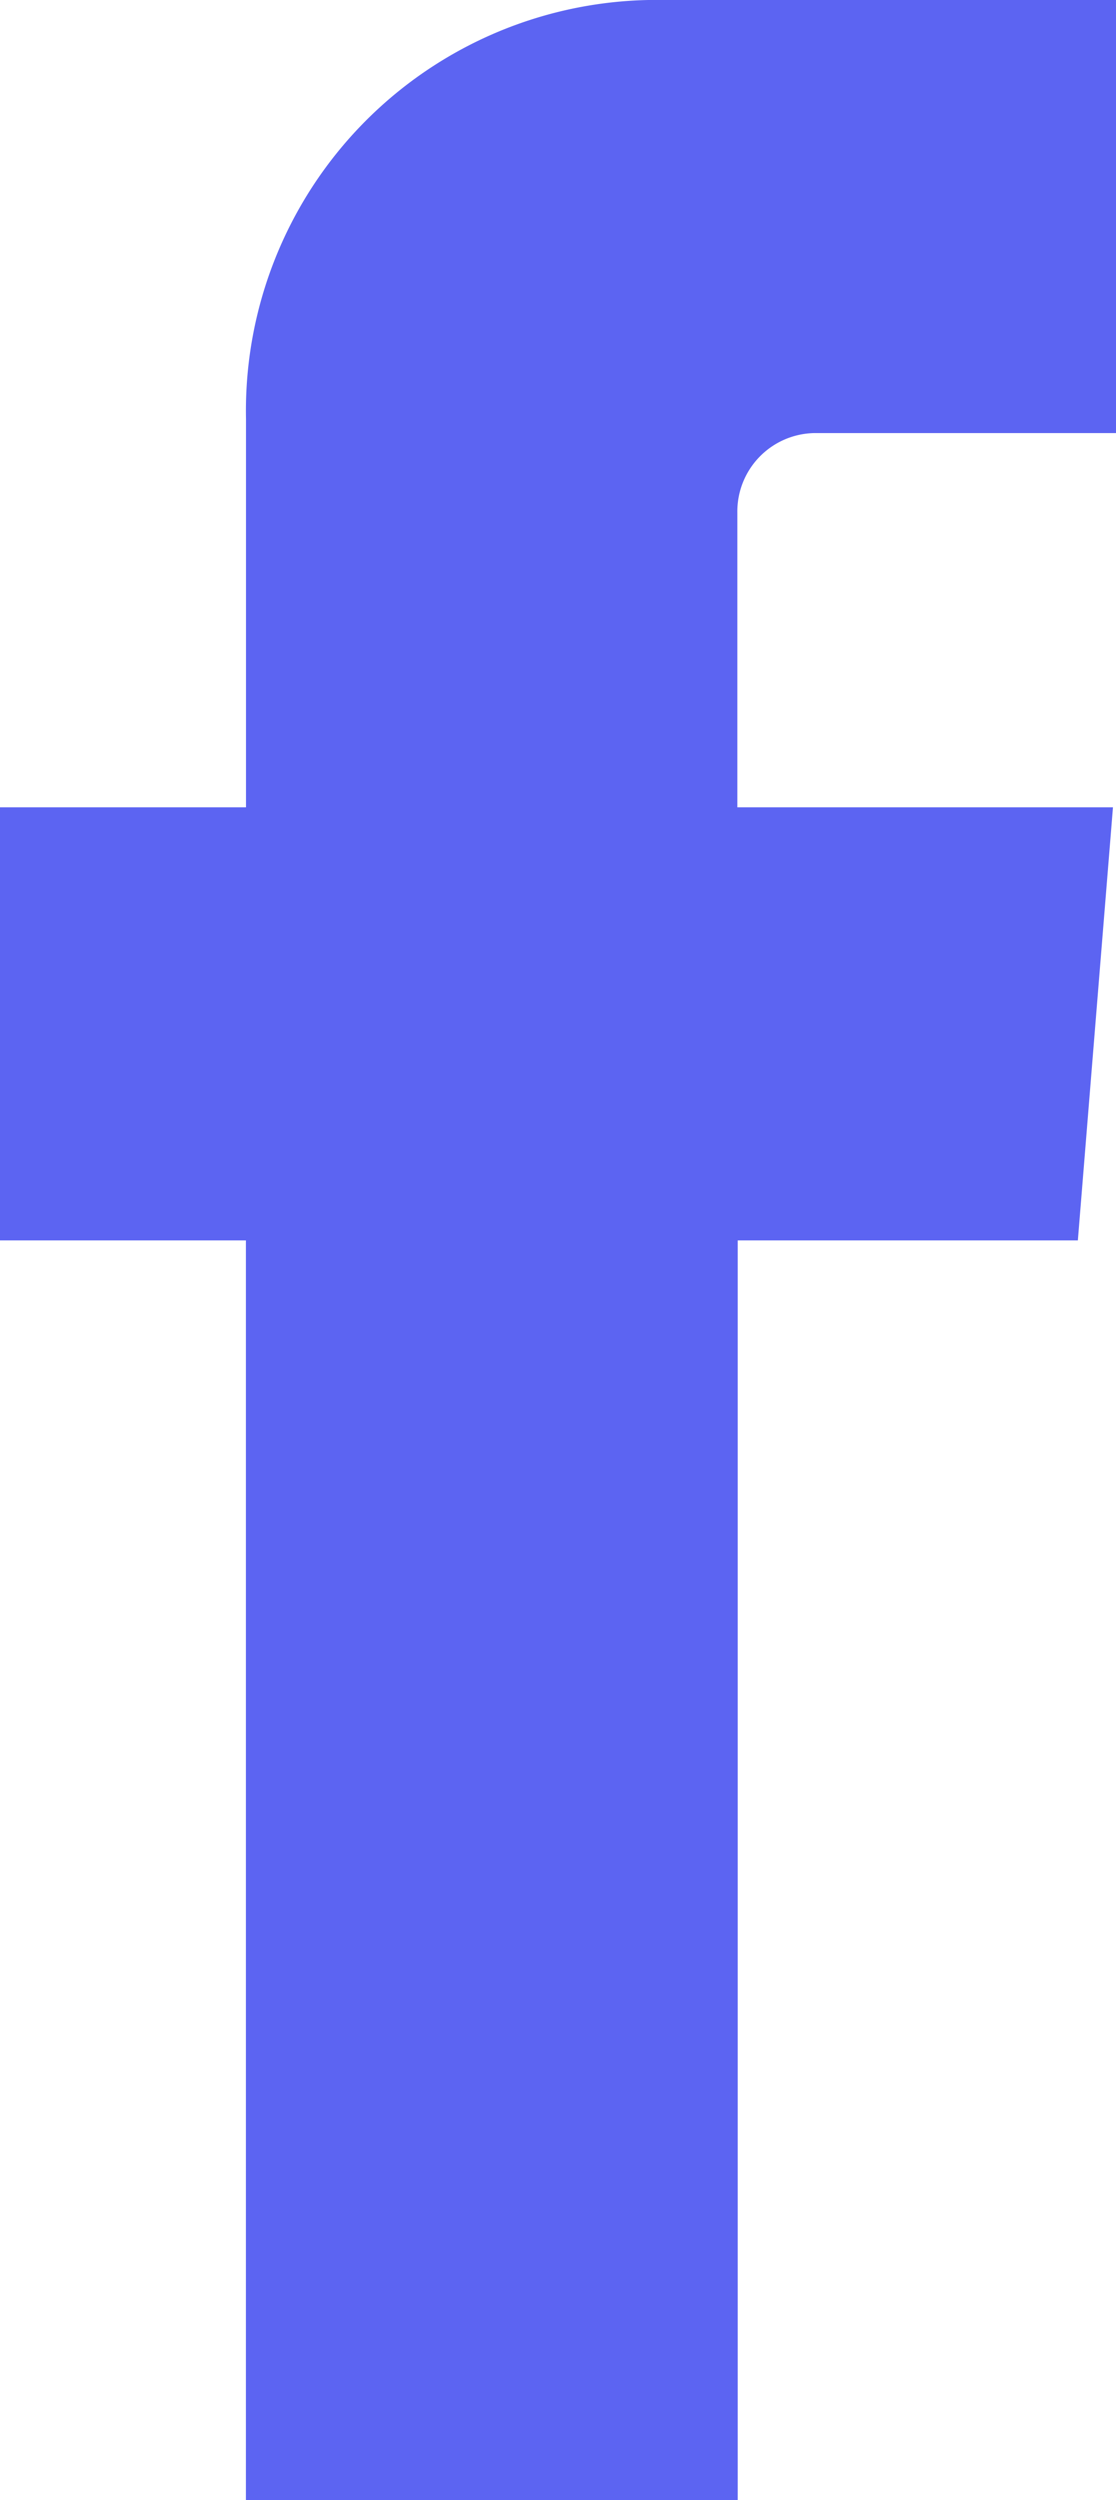 <svg xmlns="http://www.w3.org/2000/svg" width="12.14" height="27.191" viewBox="0 0 12.14 27.191">
  <path id="Trazado_246" data-name="Trazado 246" d="M912.2,10222.915h3.28v-4.71h-5.087a4.469,4.469,0,0,0-4.377,4.555v4.225H903.34v4.71h2.675v13.7h5.35v-13.7h3.7l.382-4.71h-4.086v-3.2a.853.853,0,0,1,.835-.87Z" transform="translate(-903.34 -10218.205)" fill="#5c64f2"/>
</svg>
